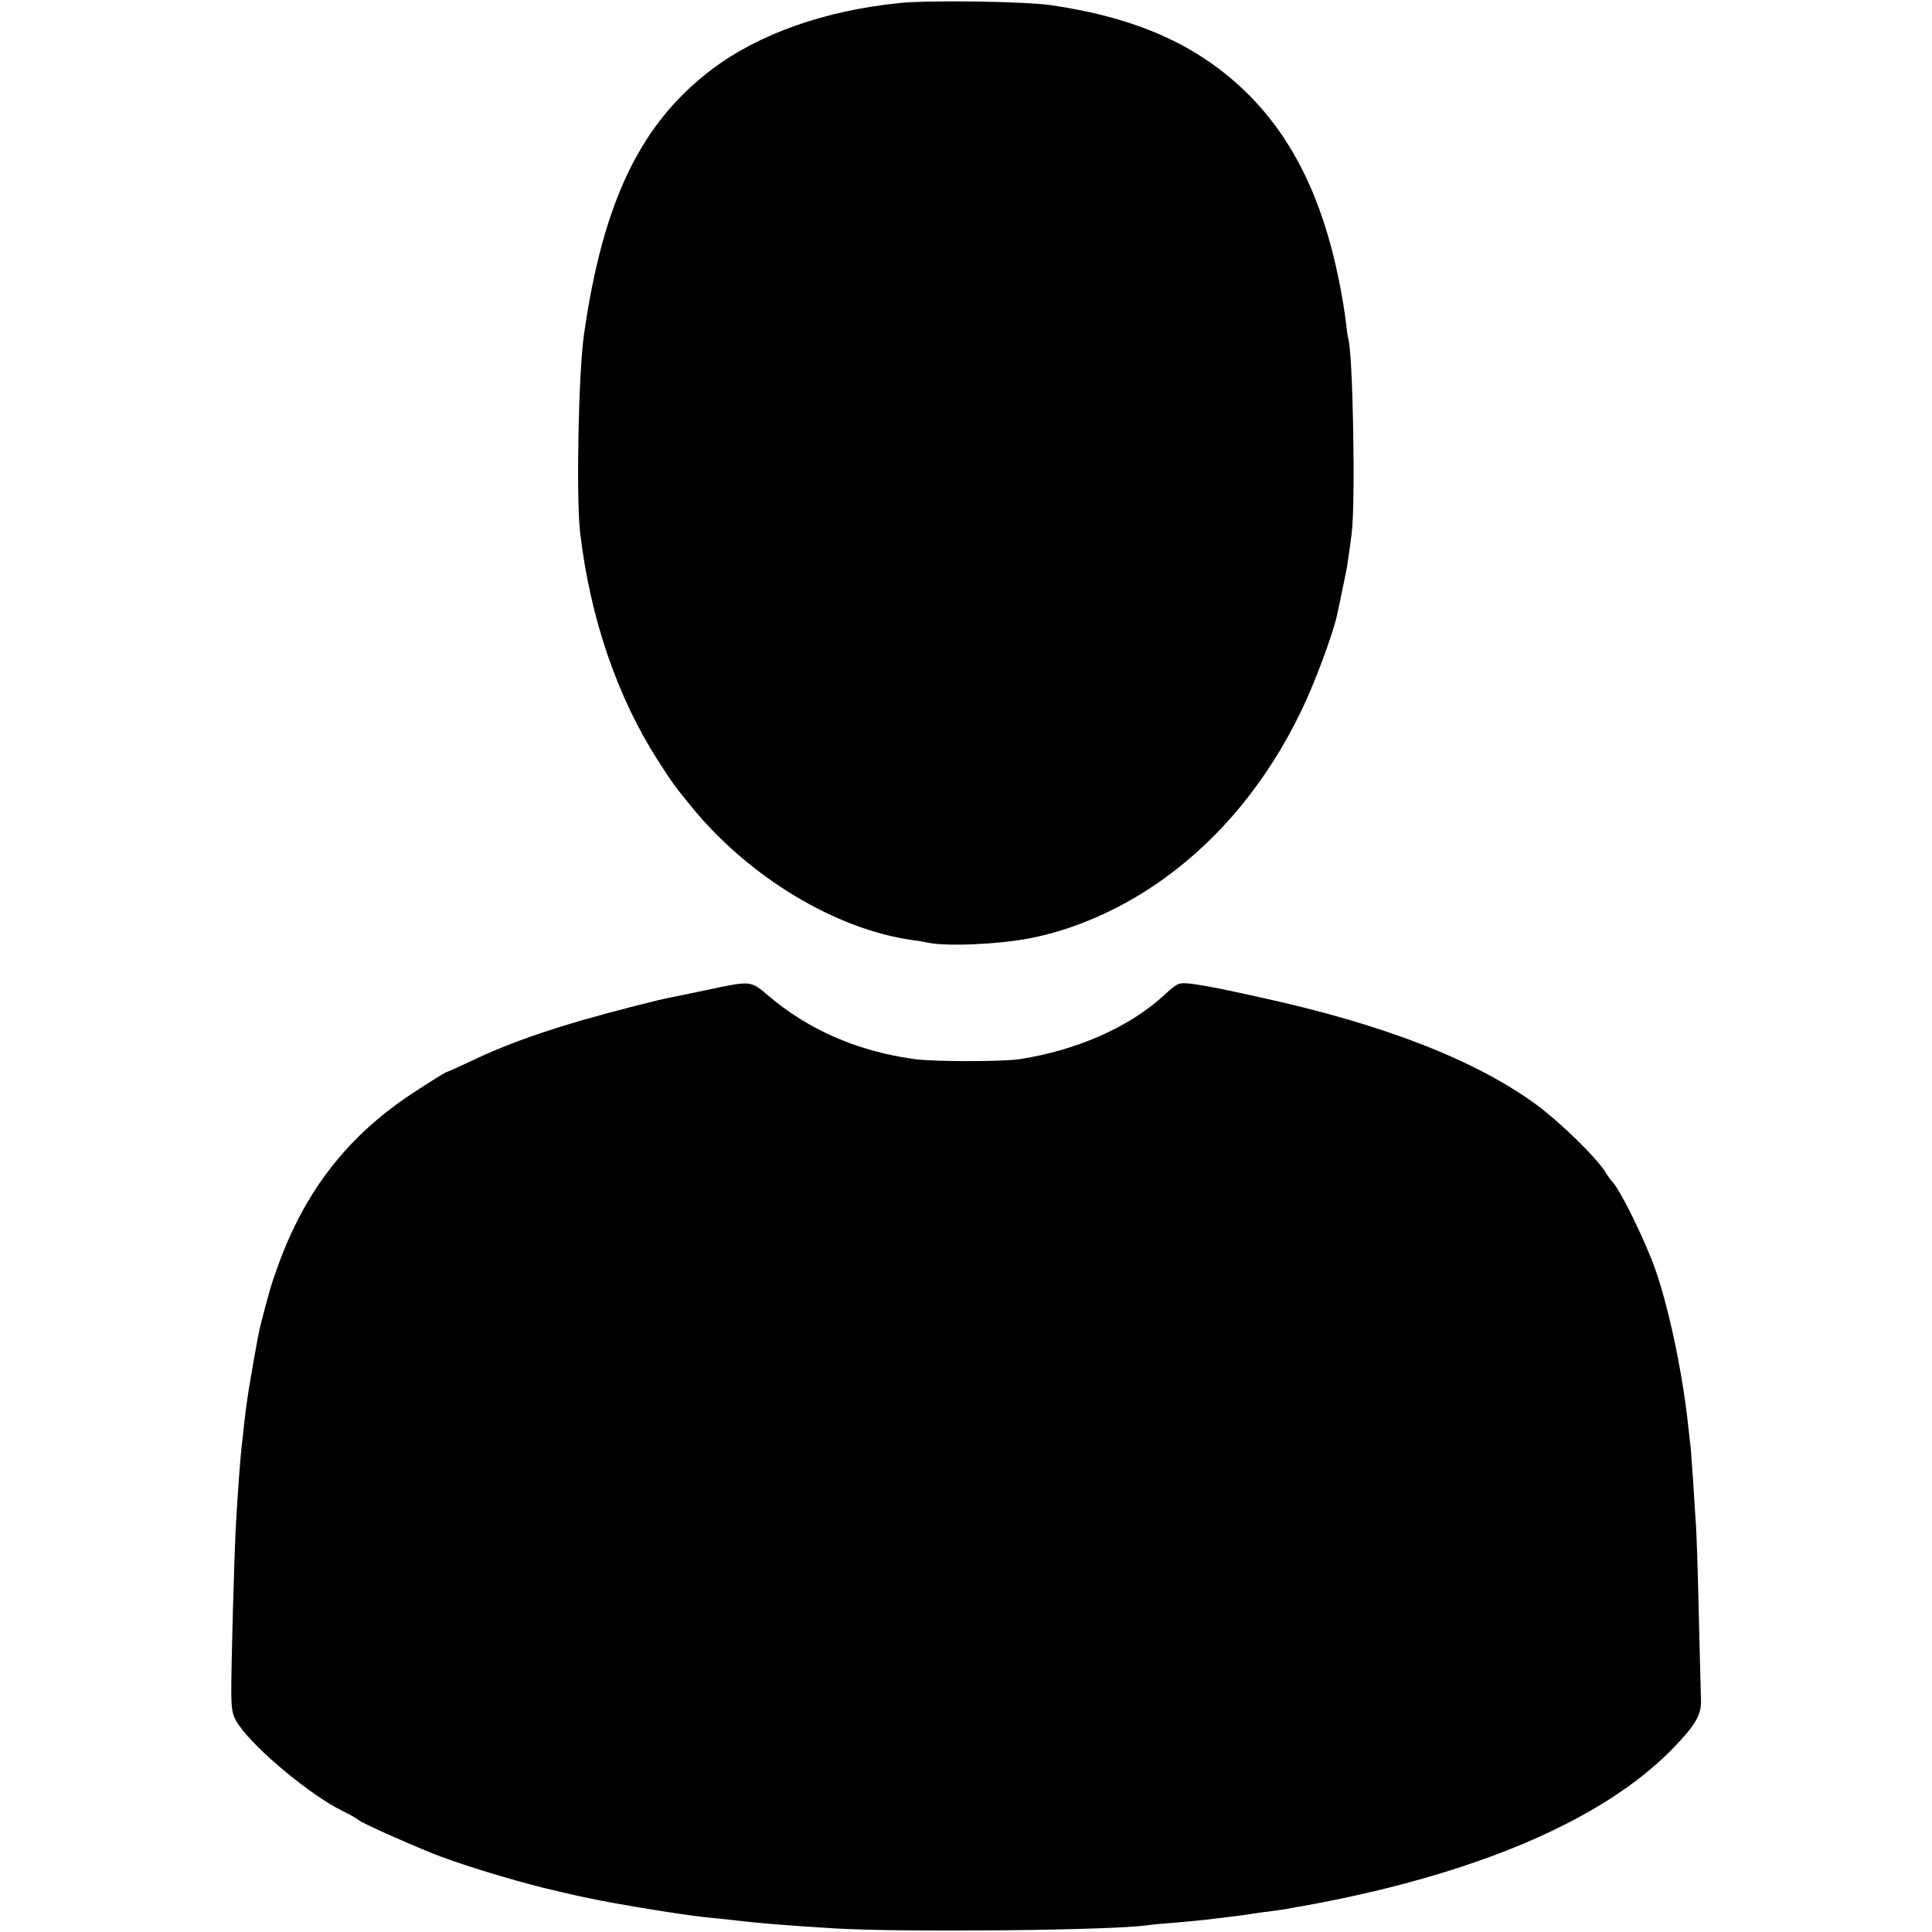 <?xml version="1.0" standalone="no"?>
<!DOCTYPE svg PUBLIC "-//W3C//DTD SVG 20010904//EN"
 "http://www.w3.org/TR/2001/REC-SVG-20010904/DTD/svg10.dtd">
<svg version="1.0" xmlns="http://www.w3.org/2000/svg"
 width="700pt" height="700pt" viewBox="0 0 700 700"
 preserveAspectRatio="xMidYMid meet">
<g transform="translate(0,700) scale(0.1,-0.1)"
fill="#000000" stroke="none">
<path d="M3258 6989 c-271 -28 -506 -111 -677 -239 -259 -195 -396 -478 -465
-961 -20 -138 -29 -589 -14 -719 36 -307 133 -593 281 -824 57 -88 54 -85 124
-171 208 -254 521 -442 798 -481 17 -2 41 -6 55 -9 67 -15 253 -7 369 15 163
31 336 107 486 215 207 148 379 358 500 610 48 98 115 280 129 345 3 14 12 54
19 90 8 36 18 85 21 110 4 25 10 68 13 95 15 104 5 656 -12 708 -2 7 -6 35 -9
63 -3 28 -14 97 -26 154 -59 290 -166 508 -329 670 -177 175 -399 275 -711
321 -92 14 -447 19 -552 8z"/>
<path d="M2565 3414 c-60 -13 -121 -25 -135 -28 -14 -2 -72 -16 -130 -31 -260
-66 -440 -126 -590 -198 -47 -22 -88 -41 -92 -41 -4 -1 -58 -34 -120 -75 -236
-154 -393 -355 -491 -628 -23 -62 -34 -100 -64 -218 -7 -25 -41 -219 -47 -265
-3 -19 -8 -57 -11 -85 -3 -27 -7 -68 -10 -90 -5 -47 -14 -169 -20 -275 -6
-103 -18 -529 -17 -619 1 -62 5 -79 27 -111 63 -91 261 -255 375 -311 25 -12
52 -27 60 -34 18 -14 220 -103 300 -133 108 -39 247 -81 365 -111 126 -31 213
-49 345 -71 107 -18 196 -31 240 -36 25 -2 65 -7 90 -9 105 -13 220 -22 385
-32 253 -15 1020 -7 1136 12 13 2 58 6 99 9 41 4 89 8 105 10 17 2 57 7 90 11
32 4 66 8 75 10 8 1 38 6 65 9 28 4 61 8 75 11 14 3 36 7 50 9 622 112 1088
311 1340 570 83 85 105 124 103 176 -1 25 -4 164 -8 310 -3 146 -8 290 -10
320 -2 30 -7 101 -10 157 -4 56 -8 112 -9 125 -2 13 -6 52 -10 88 -21 193 -72
432 -121 568 -39 107 -129 290 -155 312 -3 3 -14 18 -23 33 -36 56 -162 179
-251 245 -222 162 -554 291 -998 388 -40 9 -100 22 -134 29 -33 7 -84 16 -112
20 -53 6 -53 6 -108 -44 -125 -114 -317 -198 -523 -229 -63 -9 -314 -9 -380 1
-207 29 -384 107 -529 231 -62 53 -61 53 -217 20z"/>
</g>
</svg>
